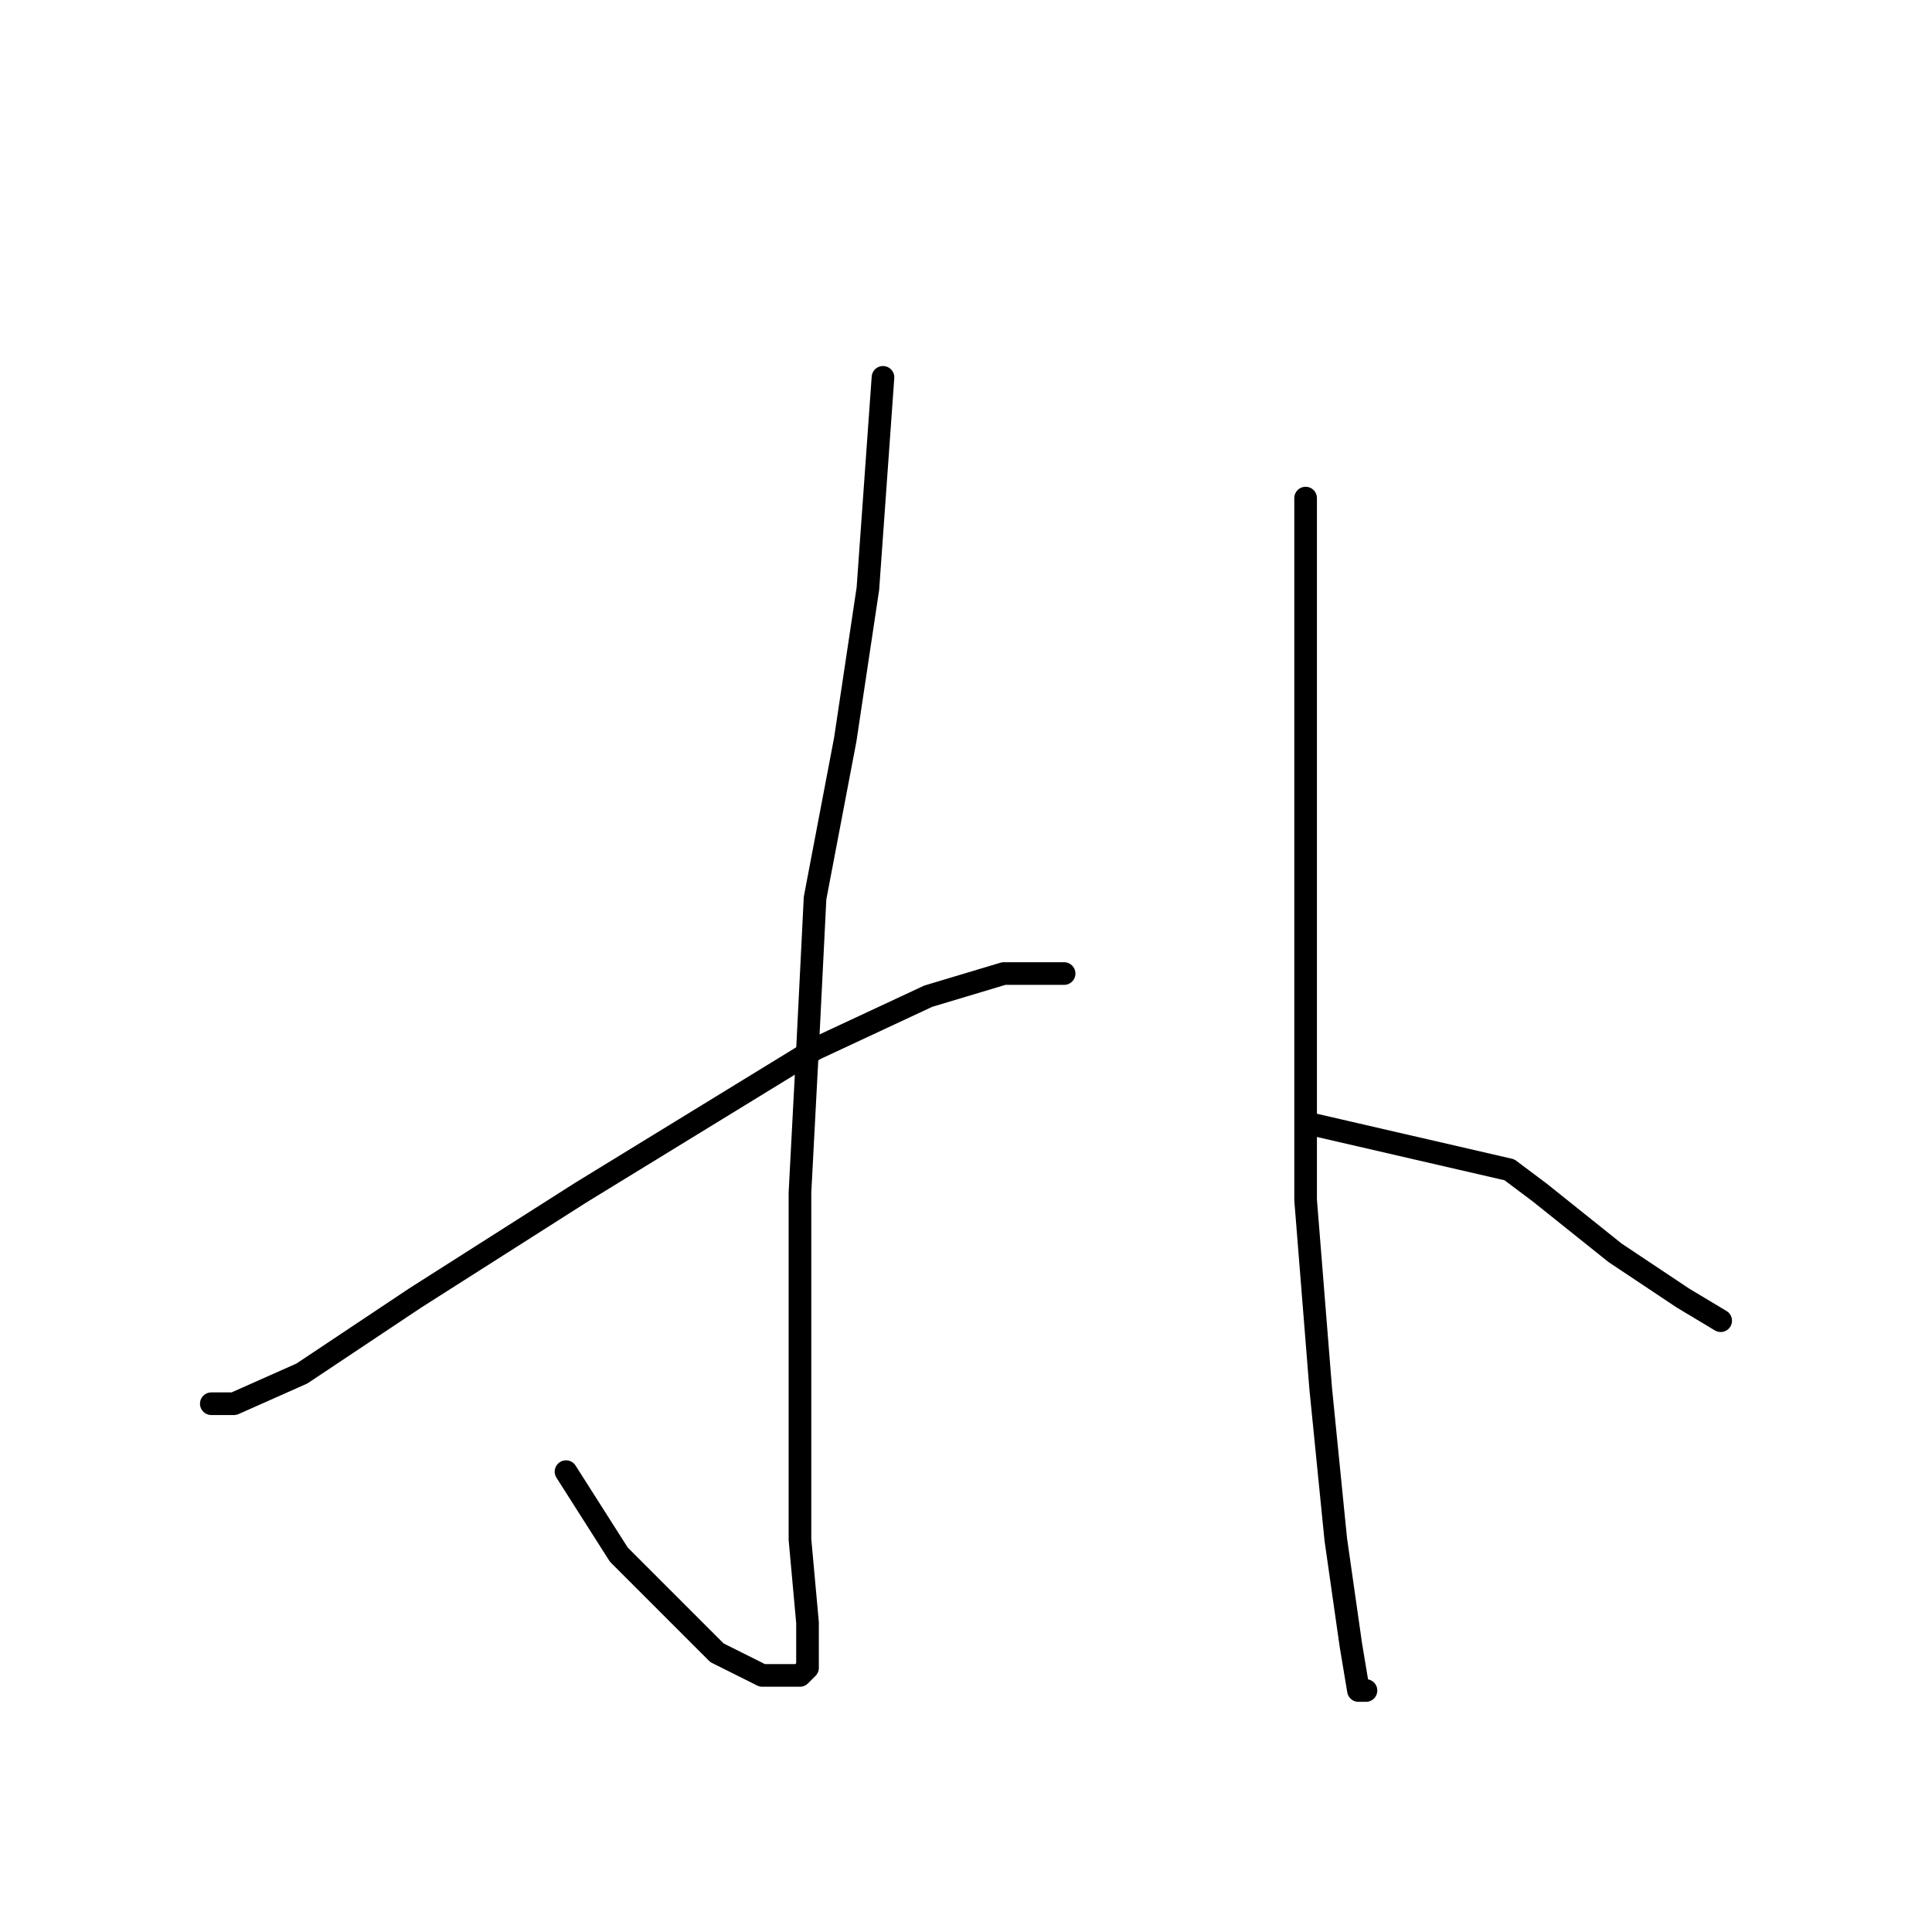 <?xml version="1.0" standalone="no"?>
    <svg width="256" height="256" xmlns="http://www.w3.org/2000/svg" version="1.1">
    <polyline stroke="black" stroke-width="3" stroke-linecap="round" fill="transparent" stroke-linejoin="round" points="117 50 116 64 115 78 112 98 108 119 107 139 106 158 106 174 106 190 106 204 107 215 107 221 106 222 101 222 95 219 89 213 82 206 75 195 75 195 " />
        <polyline stroke="black" stroke-width="3" stroke-linecap="round" fill="transparent" stroke-linejoin="round" points="141 129 137 129 133 129 123 132 108 139 77 158 55 172 40 182 31 186 28 186 28 186 " />
        <polyline stroke="black" stroke-width="3" stroke-linecap="round" fill="transparent" stroke-linejoin="round" points="173 66 173 70 173 74 173 98 173 119 173 132 173 159 175 184 177 204 179 218 180 224 181 224 181 224 " />
        <polyline stroke="black" stroke-width="3" stroke-linecap="round" fill="transparent" stroke-linejoin="round" points="174 149 187 152 200 155 204 158 214 166 223 172 228 175 228 175 " />
        </svg>